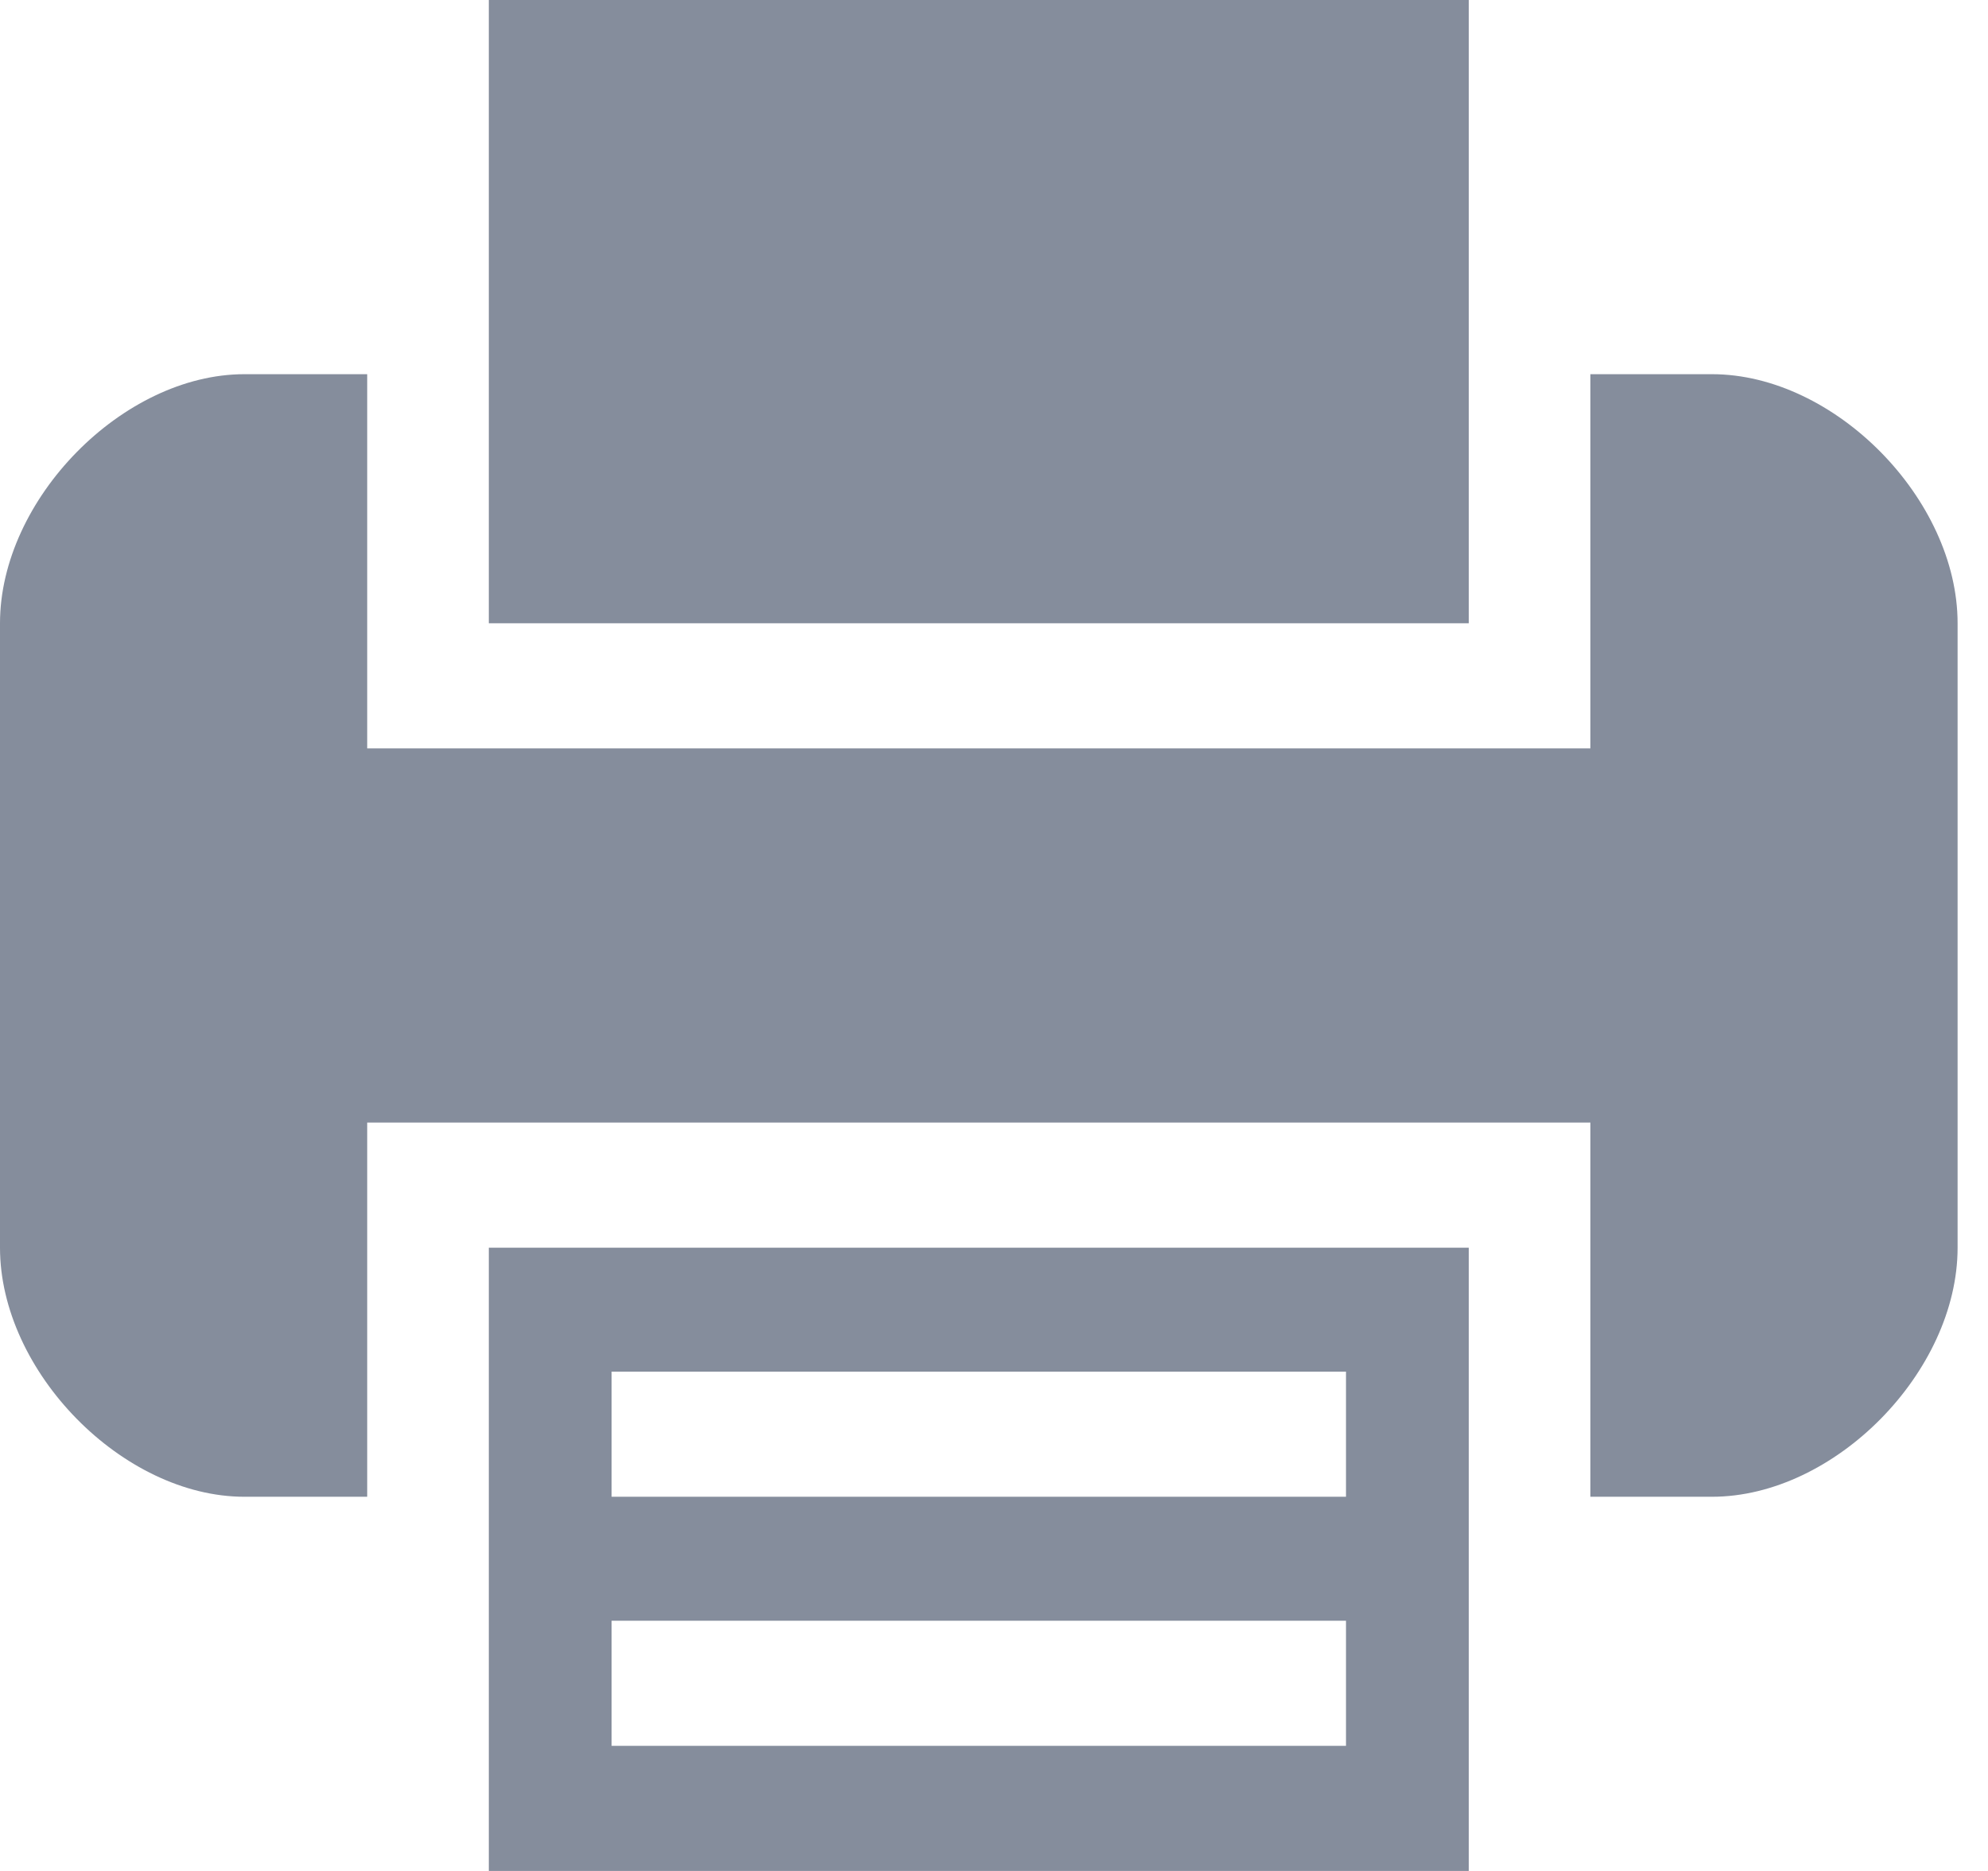 <!-- Generator: Avocode 2.1.0 - http://avocode.com -->
<svg height="16" width="17" xmlns:xlink="http://www.w3.org/1999/xlink" xmlns="http://www.w3.org/2000/svg" viewBox="0 0 17 16">
    <path fill="#858d9c" fill-rule="evenodd" d="M 4.18 12.8 L 4.18 16 L 12.56 16 L 12.56 10.67 L 4.18 10.67 L 4.18 12.8 Z M 5.23 11.73 L 11.51 11.73 L 11.51 12.8 L 5.23 12.8 L 5.23 11.73 Z M 5.23 13.86 L 11.51 13.86 L 11.51 14.93 L 5.23 14.93 L 5.23 13.86 Z M 5.23 13.86" />
    <path fill="#858d9c" fill-rule="evenodd" d="M 12.56 3.2 L 12.56 0 L 4.18 0 L 4.18 5.33 L 12.56 5.33 L 12.56 3.2 Z M 12.56 3.2" />
    <path fill="#858d9c" fill-rule="evenodd" d="M 14.64 3.2 L 13.6 3.2 L 13.6 6.4 L 3.14 6.4 L 3.14 3.2 L 2.09 3.2 C 1.05 3.2 0 4.27 0 5.33 L 0 10.67 C 0 11.73 1.05 12.8 2.09 12.8 L 3.14 12.8 L 3.14 9.6 L 13.6 9.6 L 13.6 12.8 L 14.64 12.8 C 15.69 12.8 16.74 11.73 16.74 10.67 L 16.74 5.33 C 16.74 4.27 15.69 3.2 14.64 3.2 L 14.64 3.2 Z M 14.64 3.2" />
</svg>